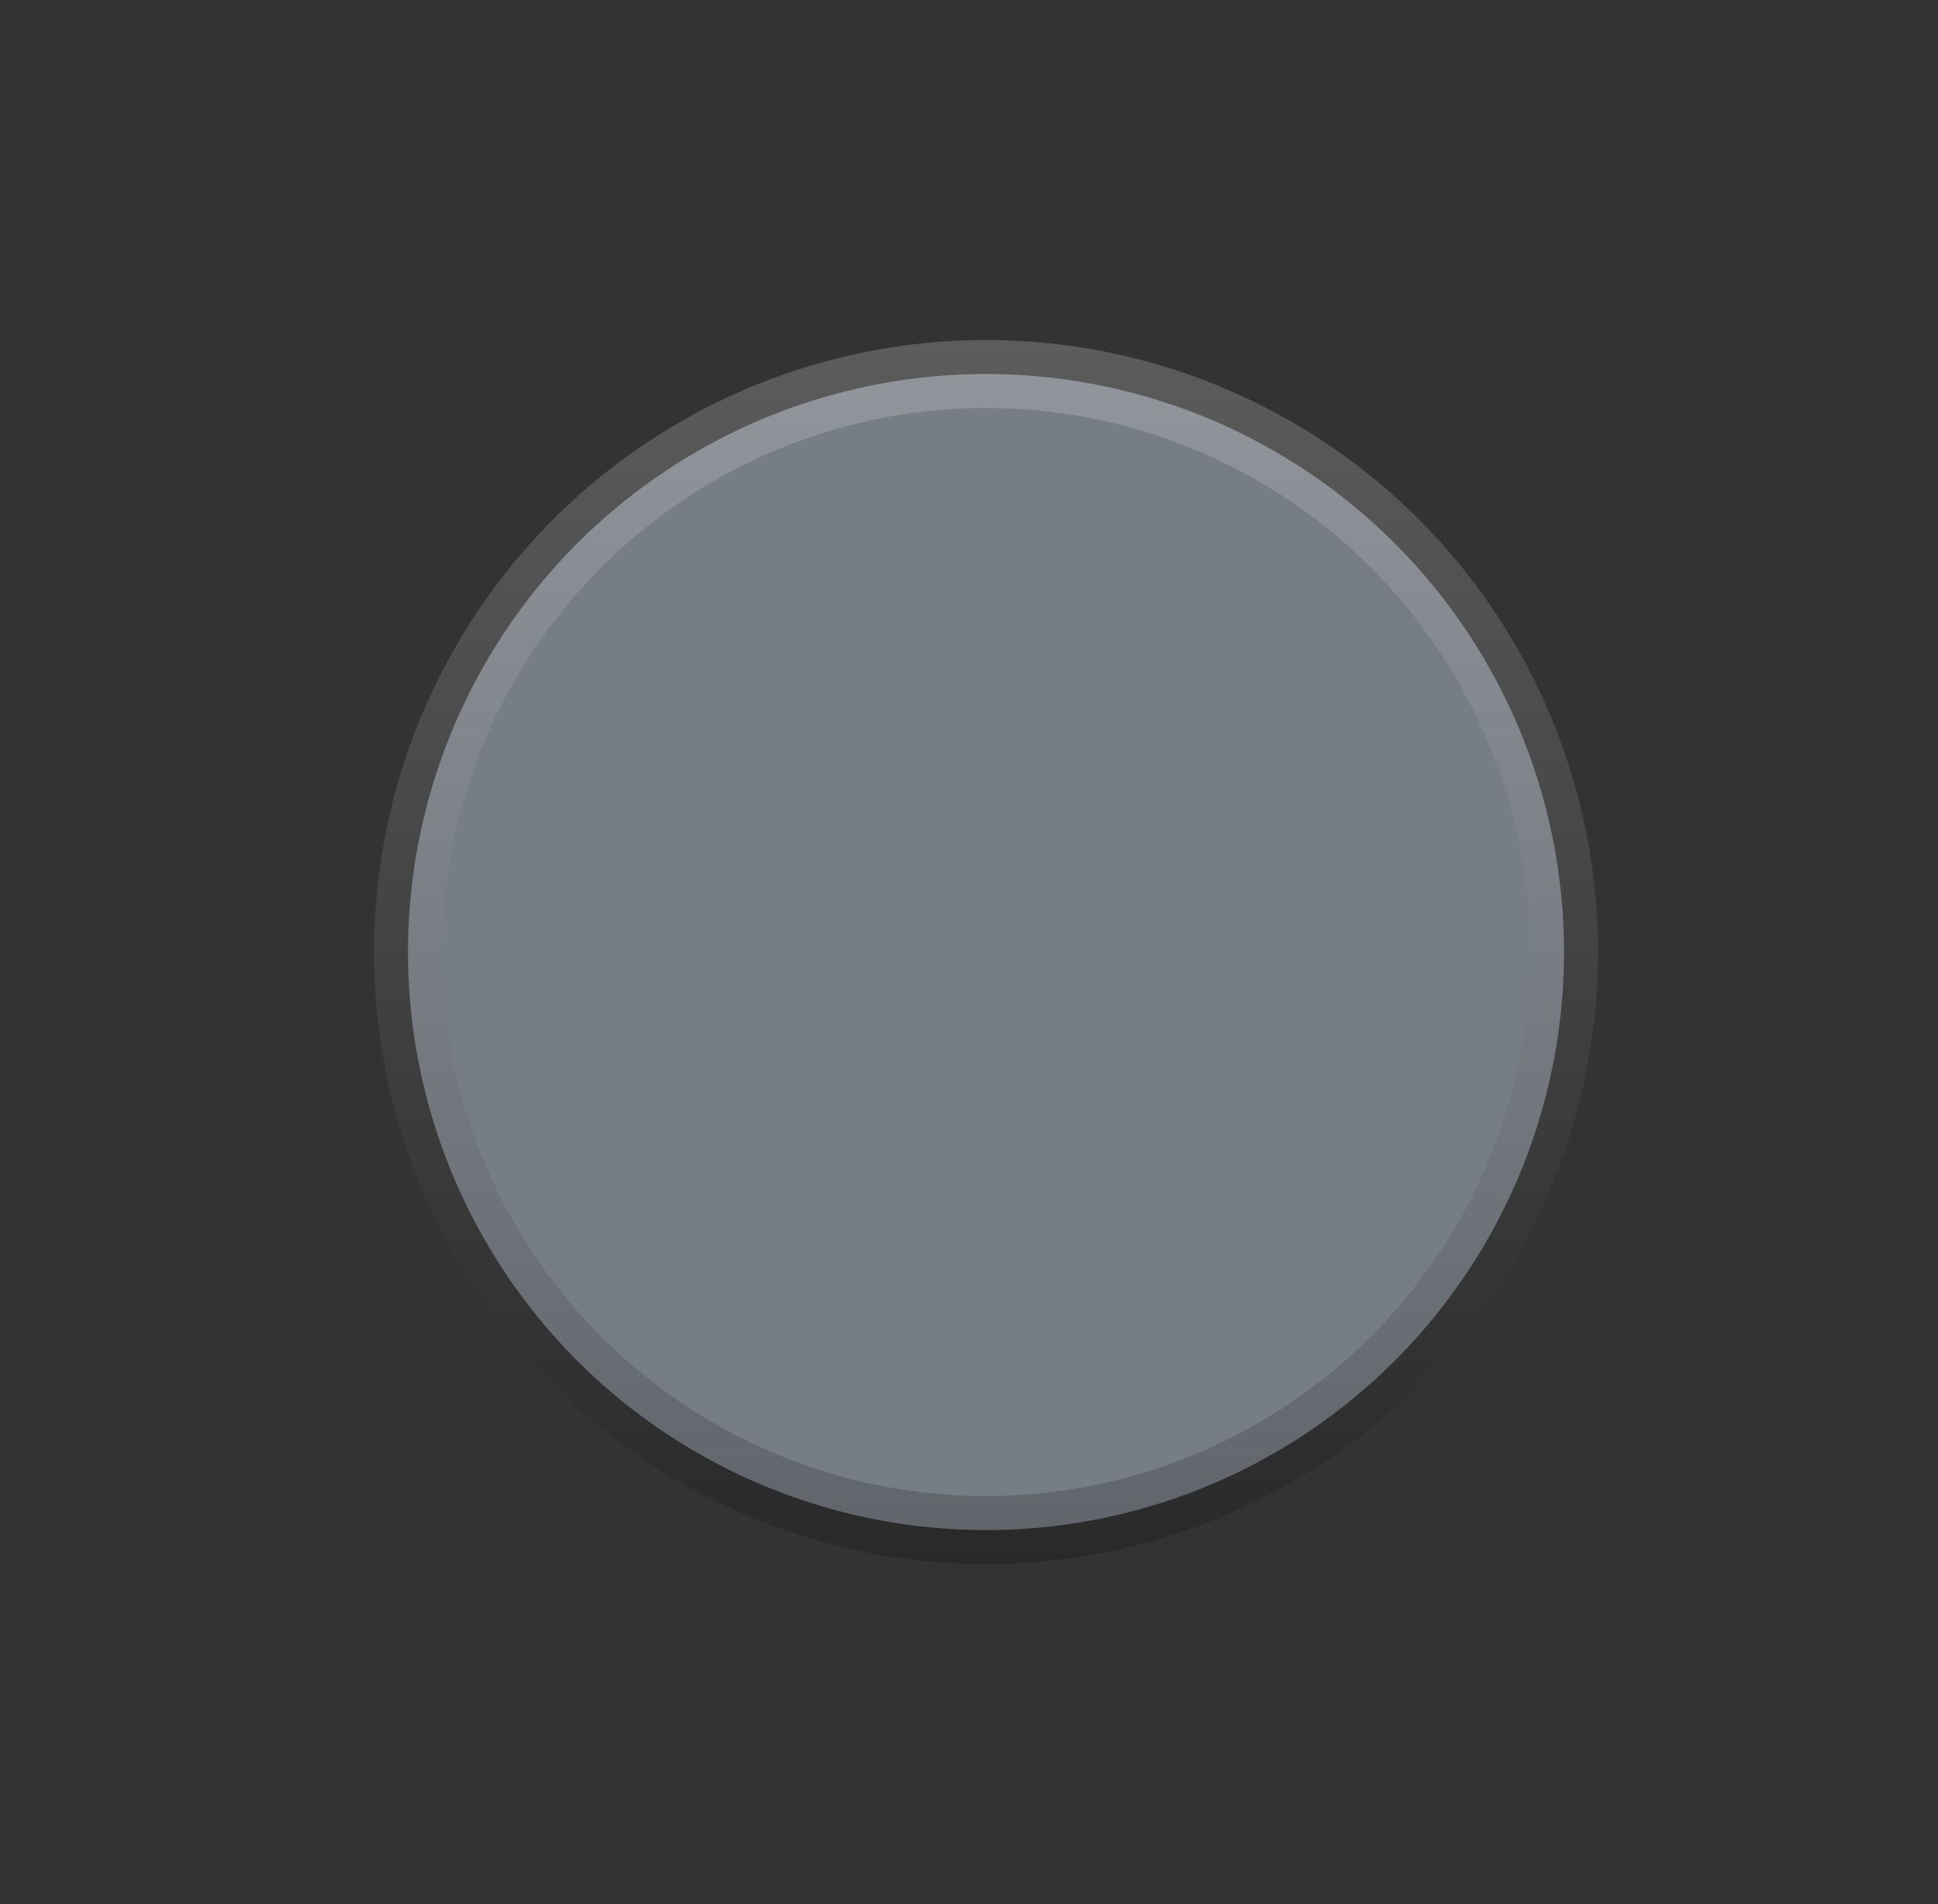 <svg width="57" height="56" viewBox="0 0 57 56" fill="none" xmlns="http://www.w3.org/2000/svg">
<rect x="0" y="0" width="57" height="56" fill="#333333" stroke="none"/>
<g id="bullet_small">
<circle id="Ellipse 48" cx="29" cy="28" r="17" fill="#767D85" stroke="url(#paint0_linear_963_1340)" stroke-width="2"/>
</g>
<defs>
<linearGradient id="paint0_linear_963_1340" x1="29" y1="10" x2="29" y2="46" gradientUnits="userSpaceOnUse">
<stop stop-color="white" stop-opacity="0.2"/>
<stop offset="1" stop-opacity="0.2"/>
</linearGradient>
</defs>
</svg>
